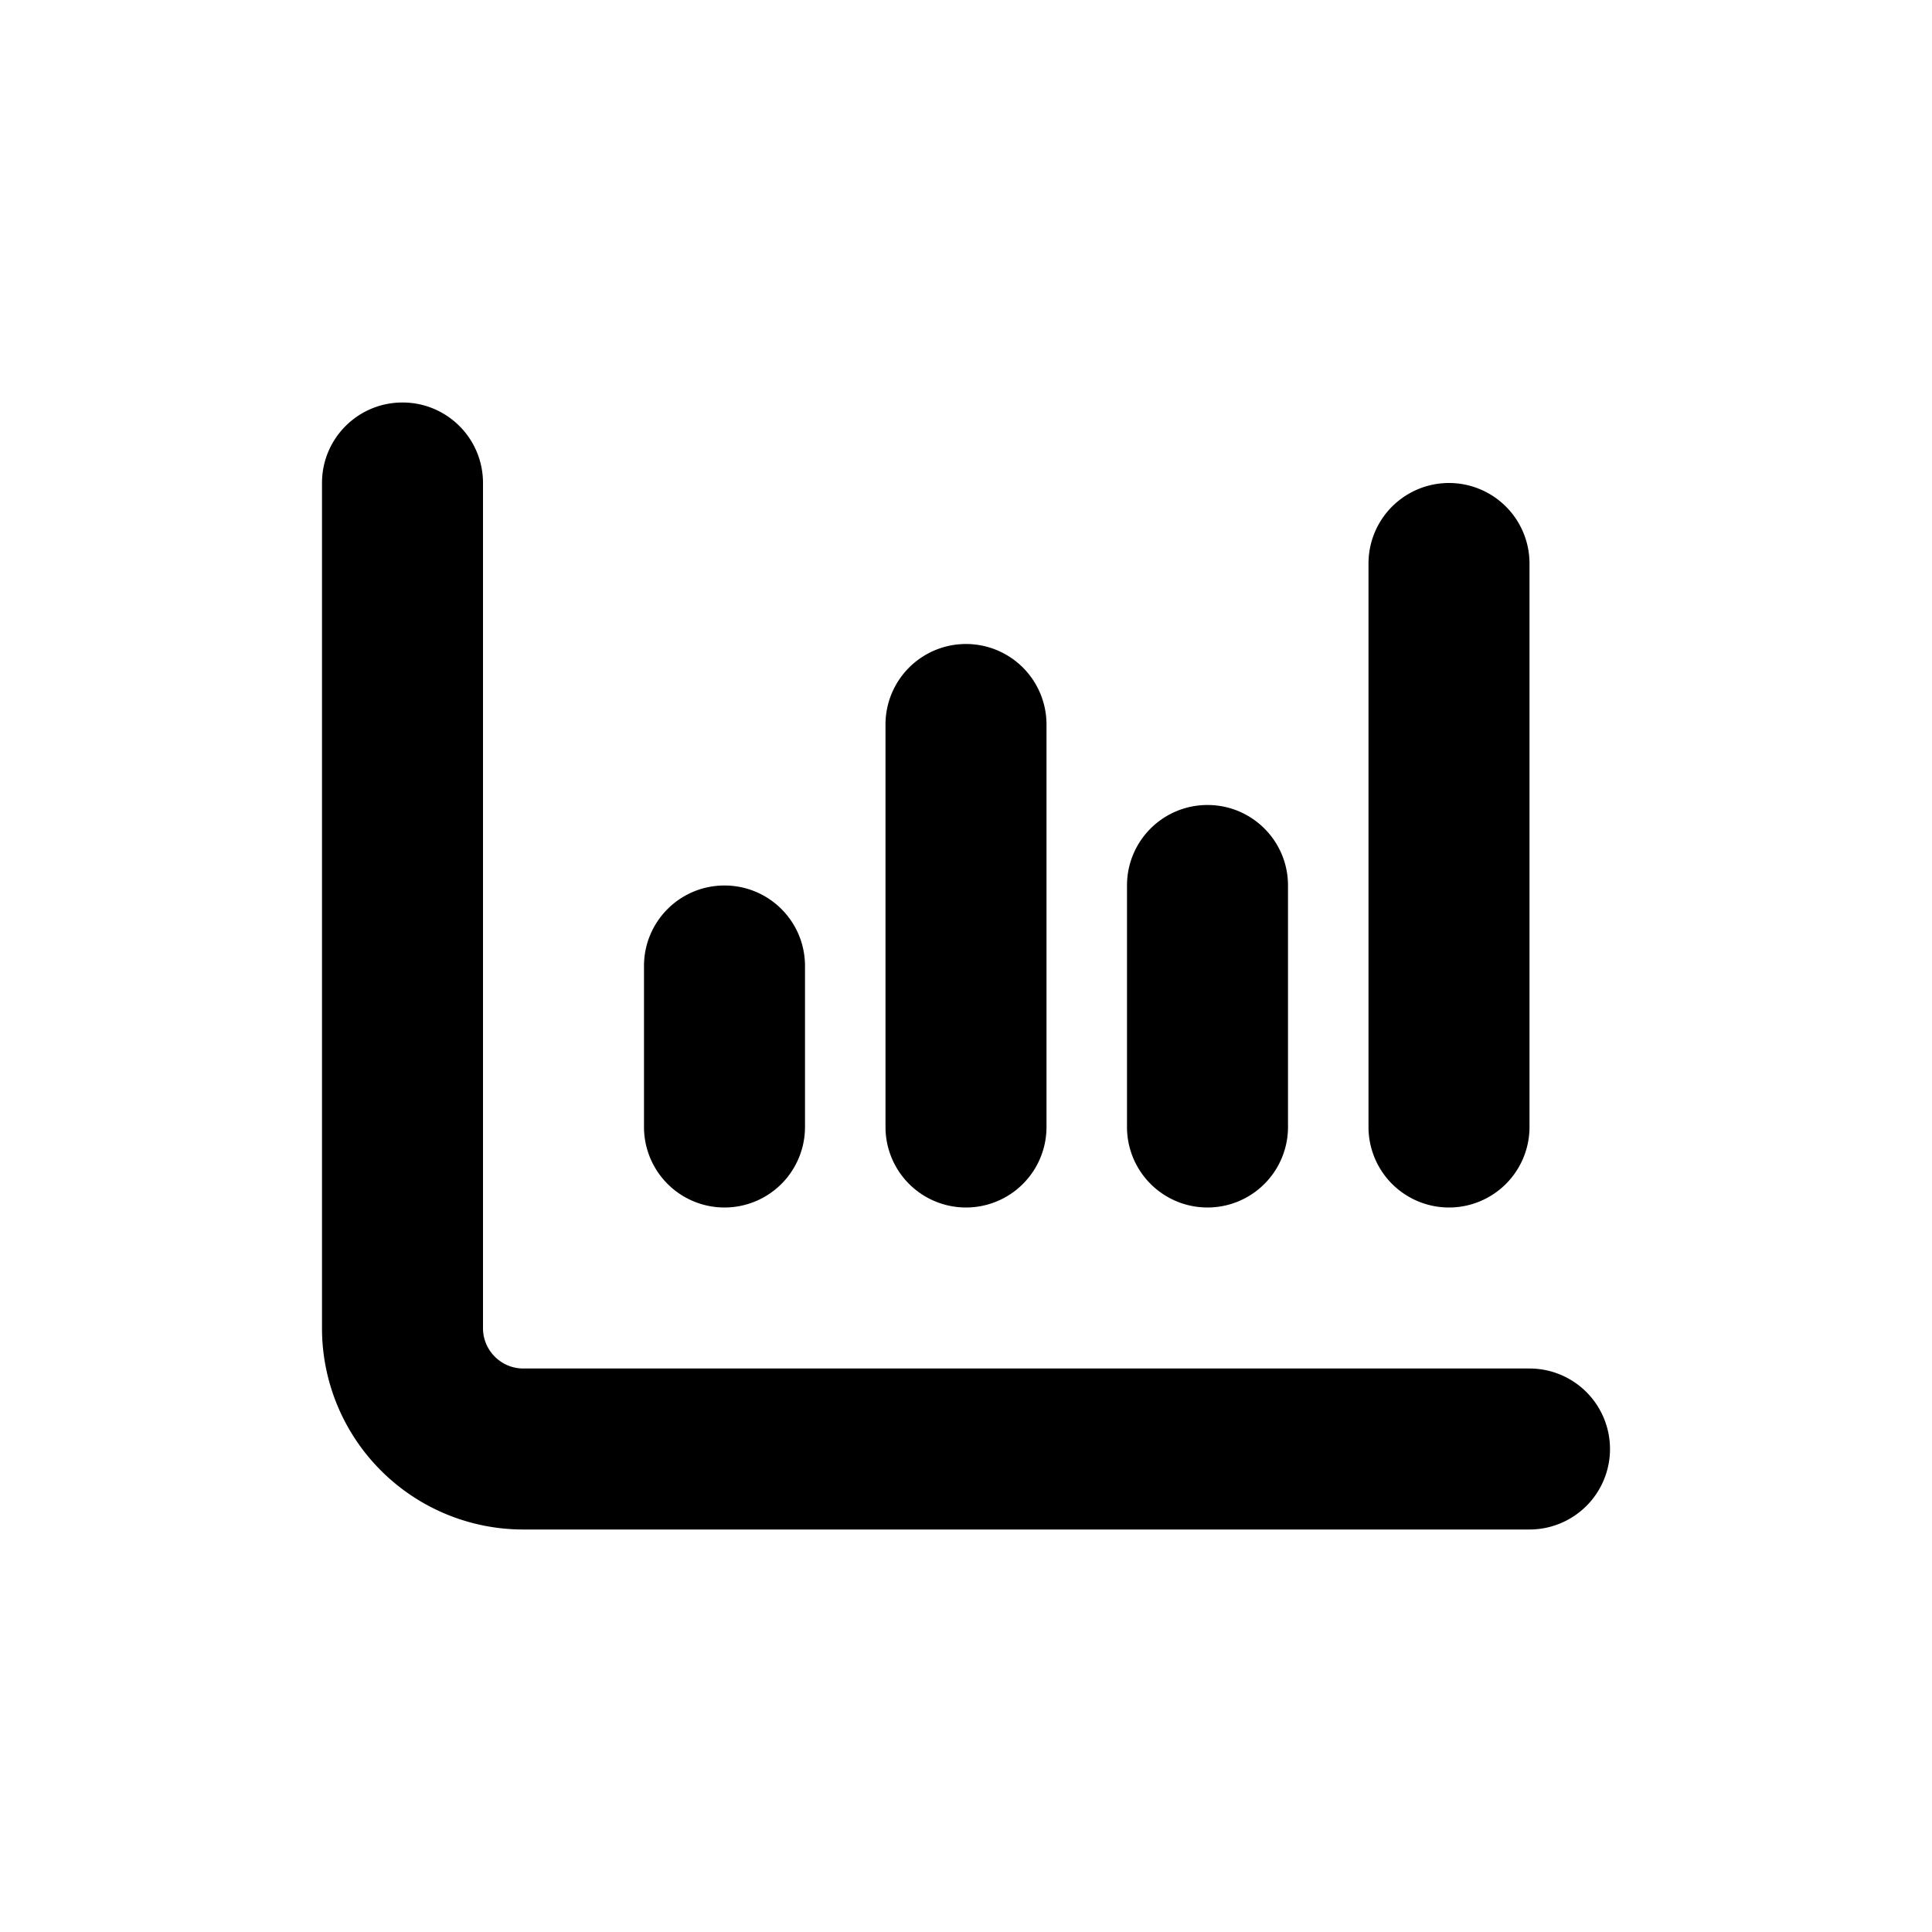 <svg width="24" height="24" viewBox="0 0 24 24" fill="none" xmlns="http://www.w3.org/2000/svg">
  <!--! Font Awesome Free 6.2.0 by @fontawesome - https://fontawesome.com License - https://fontawesome.com/license/free (Icons: CC BY 4.0, Fonts: SIL OFL 1.1, Code: MIT License) Copyright 2022 Fonticons, Inc. -->
  <path
    d="M5 5c.553 0 1 .447 1 1v10.5c0 .275.225.5.5.5H19a.999.999 0 1 1 0 2H6.5A2.5 2.5 0 0 1 4 16.5V6c0-.553.447-1 1-1Zm4 6c.553 0 1 .447 1 1v2a.999.999 0 1 1-2 0v-2c0-.553.447-1 1-1Zm4-2v5a.999.999 0 1 1-2 0V9a.999.999 0 1 1 2 0Zm2 1c.553 0 1 .447 1 1v3a.999.999 0 1 1-2 0v-3c0-.553.447-1 1-1Zm4-3v7a.999.999 0 1 1-2 0V7a.999.999 0 1 1 2 0Z"
    fill="currentColor"/>
</svg>
